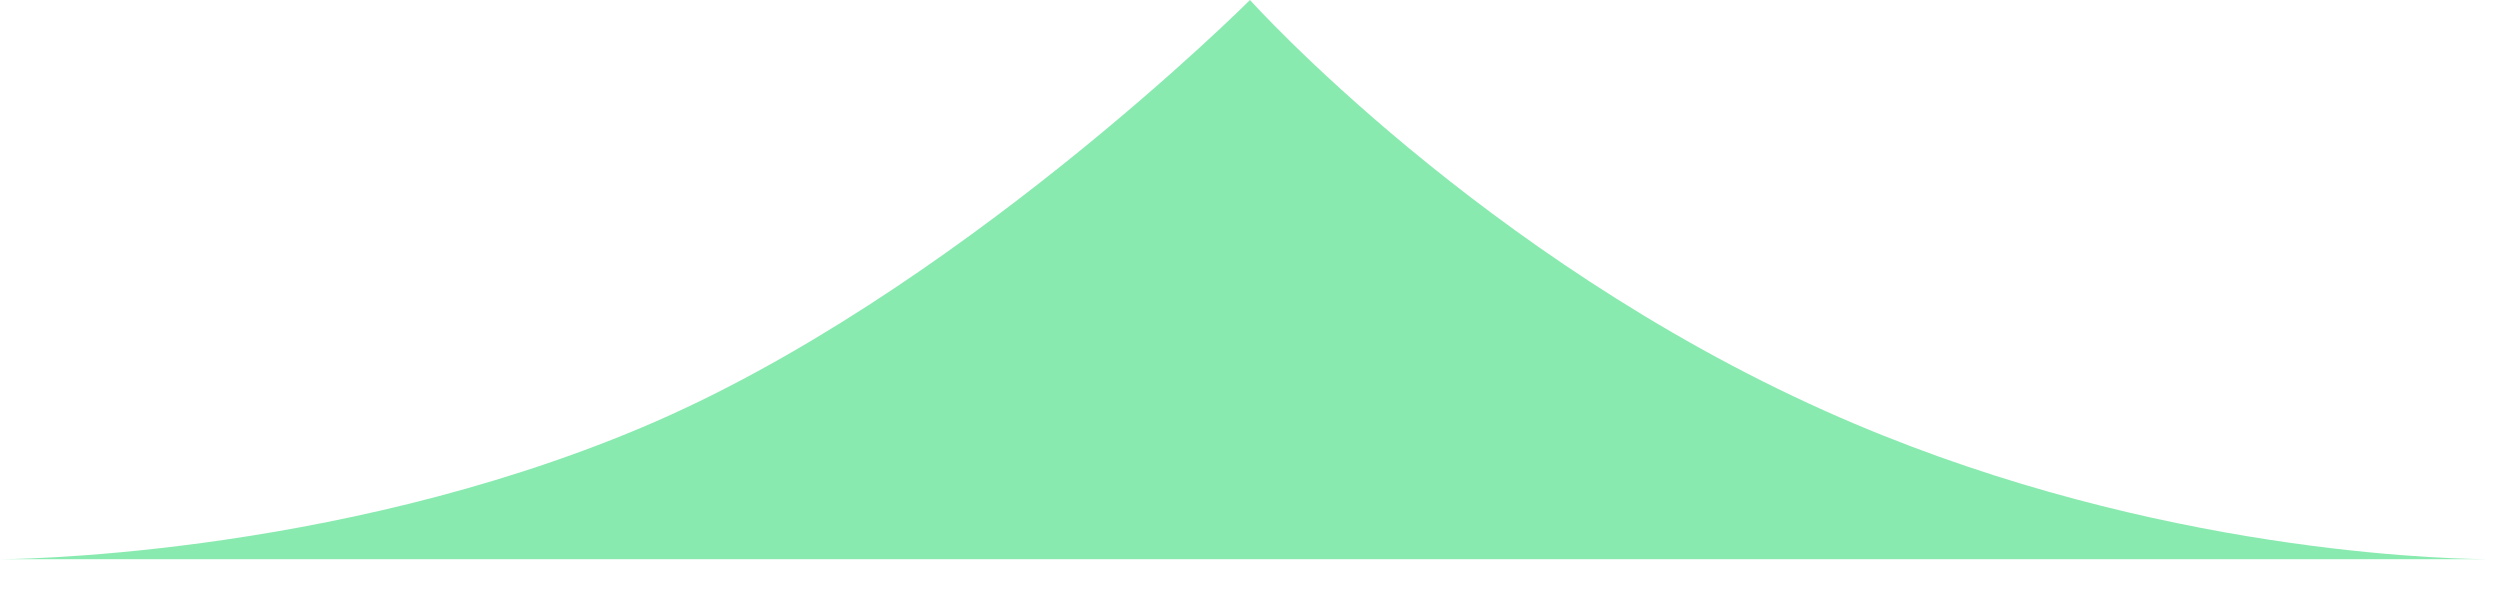 <svg width="76" height="18" viewBox="0 0 76 18" fill="none" xmlns="http://www.w3.org/2000/svg">
<path d="M0 17H75.609C73.668 16.98 64.779 16.651 55.5 12.5C45 7.803 38 0 38 0C38 0 29 9 19.5 13C10 17 0 17 0 17Z" fill="#89EAB0"/>
</svg>
